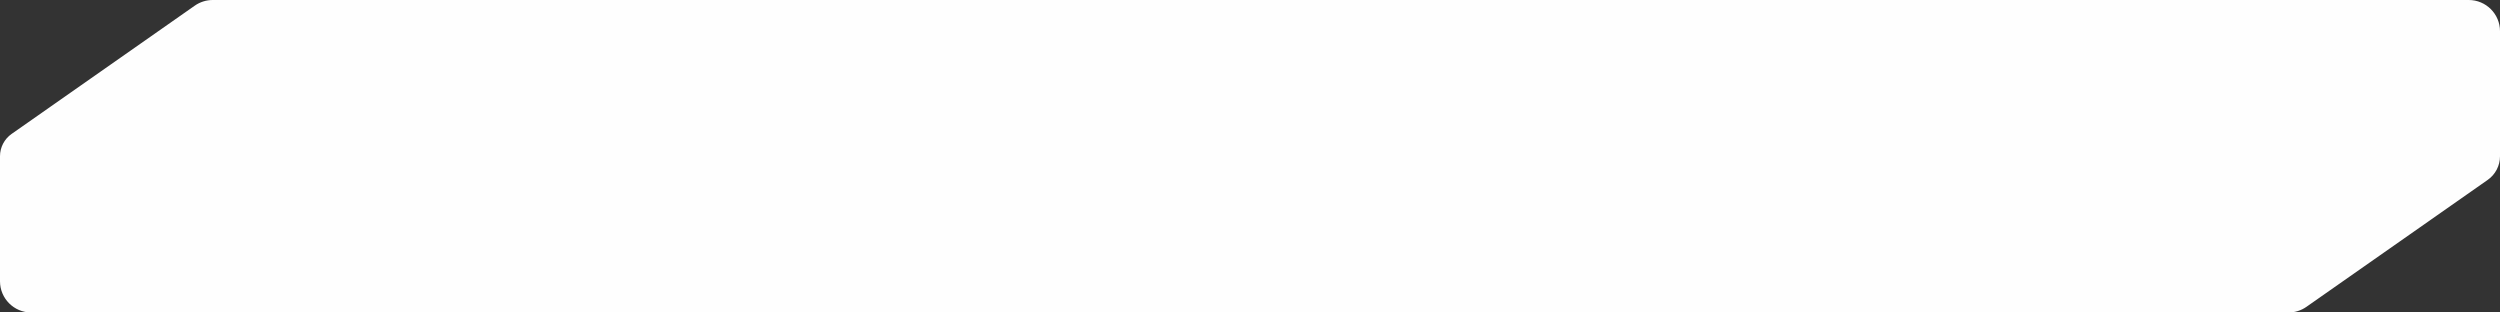 <svg width="320" height="40" viewBox="0 0 320 40" fill="none" xmlns="http://www.w3.org/2000/svg" preserveAspectRatio="none">
<rect x="0" y="0" width="320" height="40" fill="#333333" stroke="none"/>
<path fill-rule="evenodd" clip-rule="evenodd" d="M0 20C0 18.86 0.556 17.793 1.489 17.139L24.933 0.723C25.606 0.253 26.407 0 27.228 0H34.909H316C318.209 0 320 1.791 320 4V20C320 21.206 319.412 22.336 318.424 23.028L295.218 39.277C294.546 39.747 293.745 40 292.924 40H285.091H4C1.791 40 0 38.209 0 36V20Z" fill="#FEFEFE"/>
</svg>
